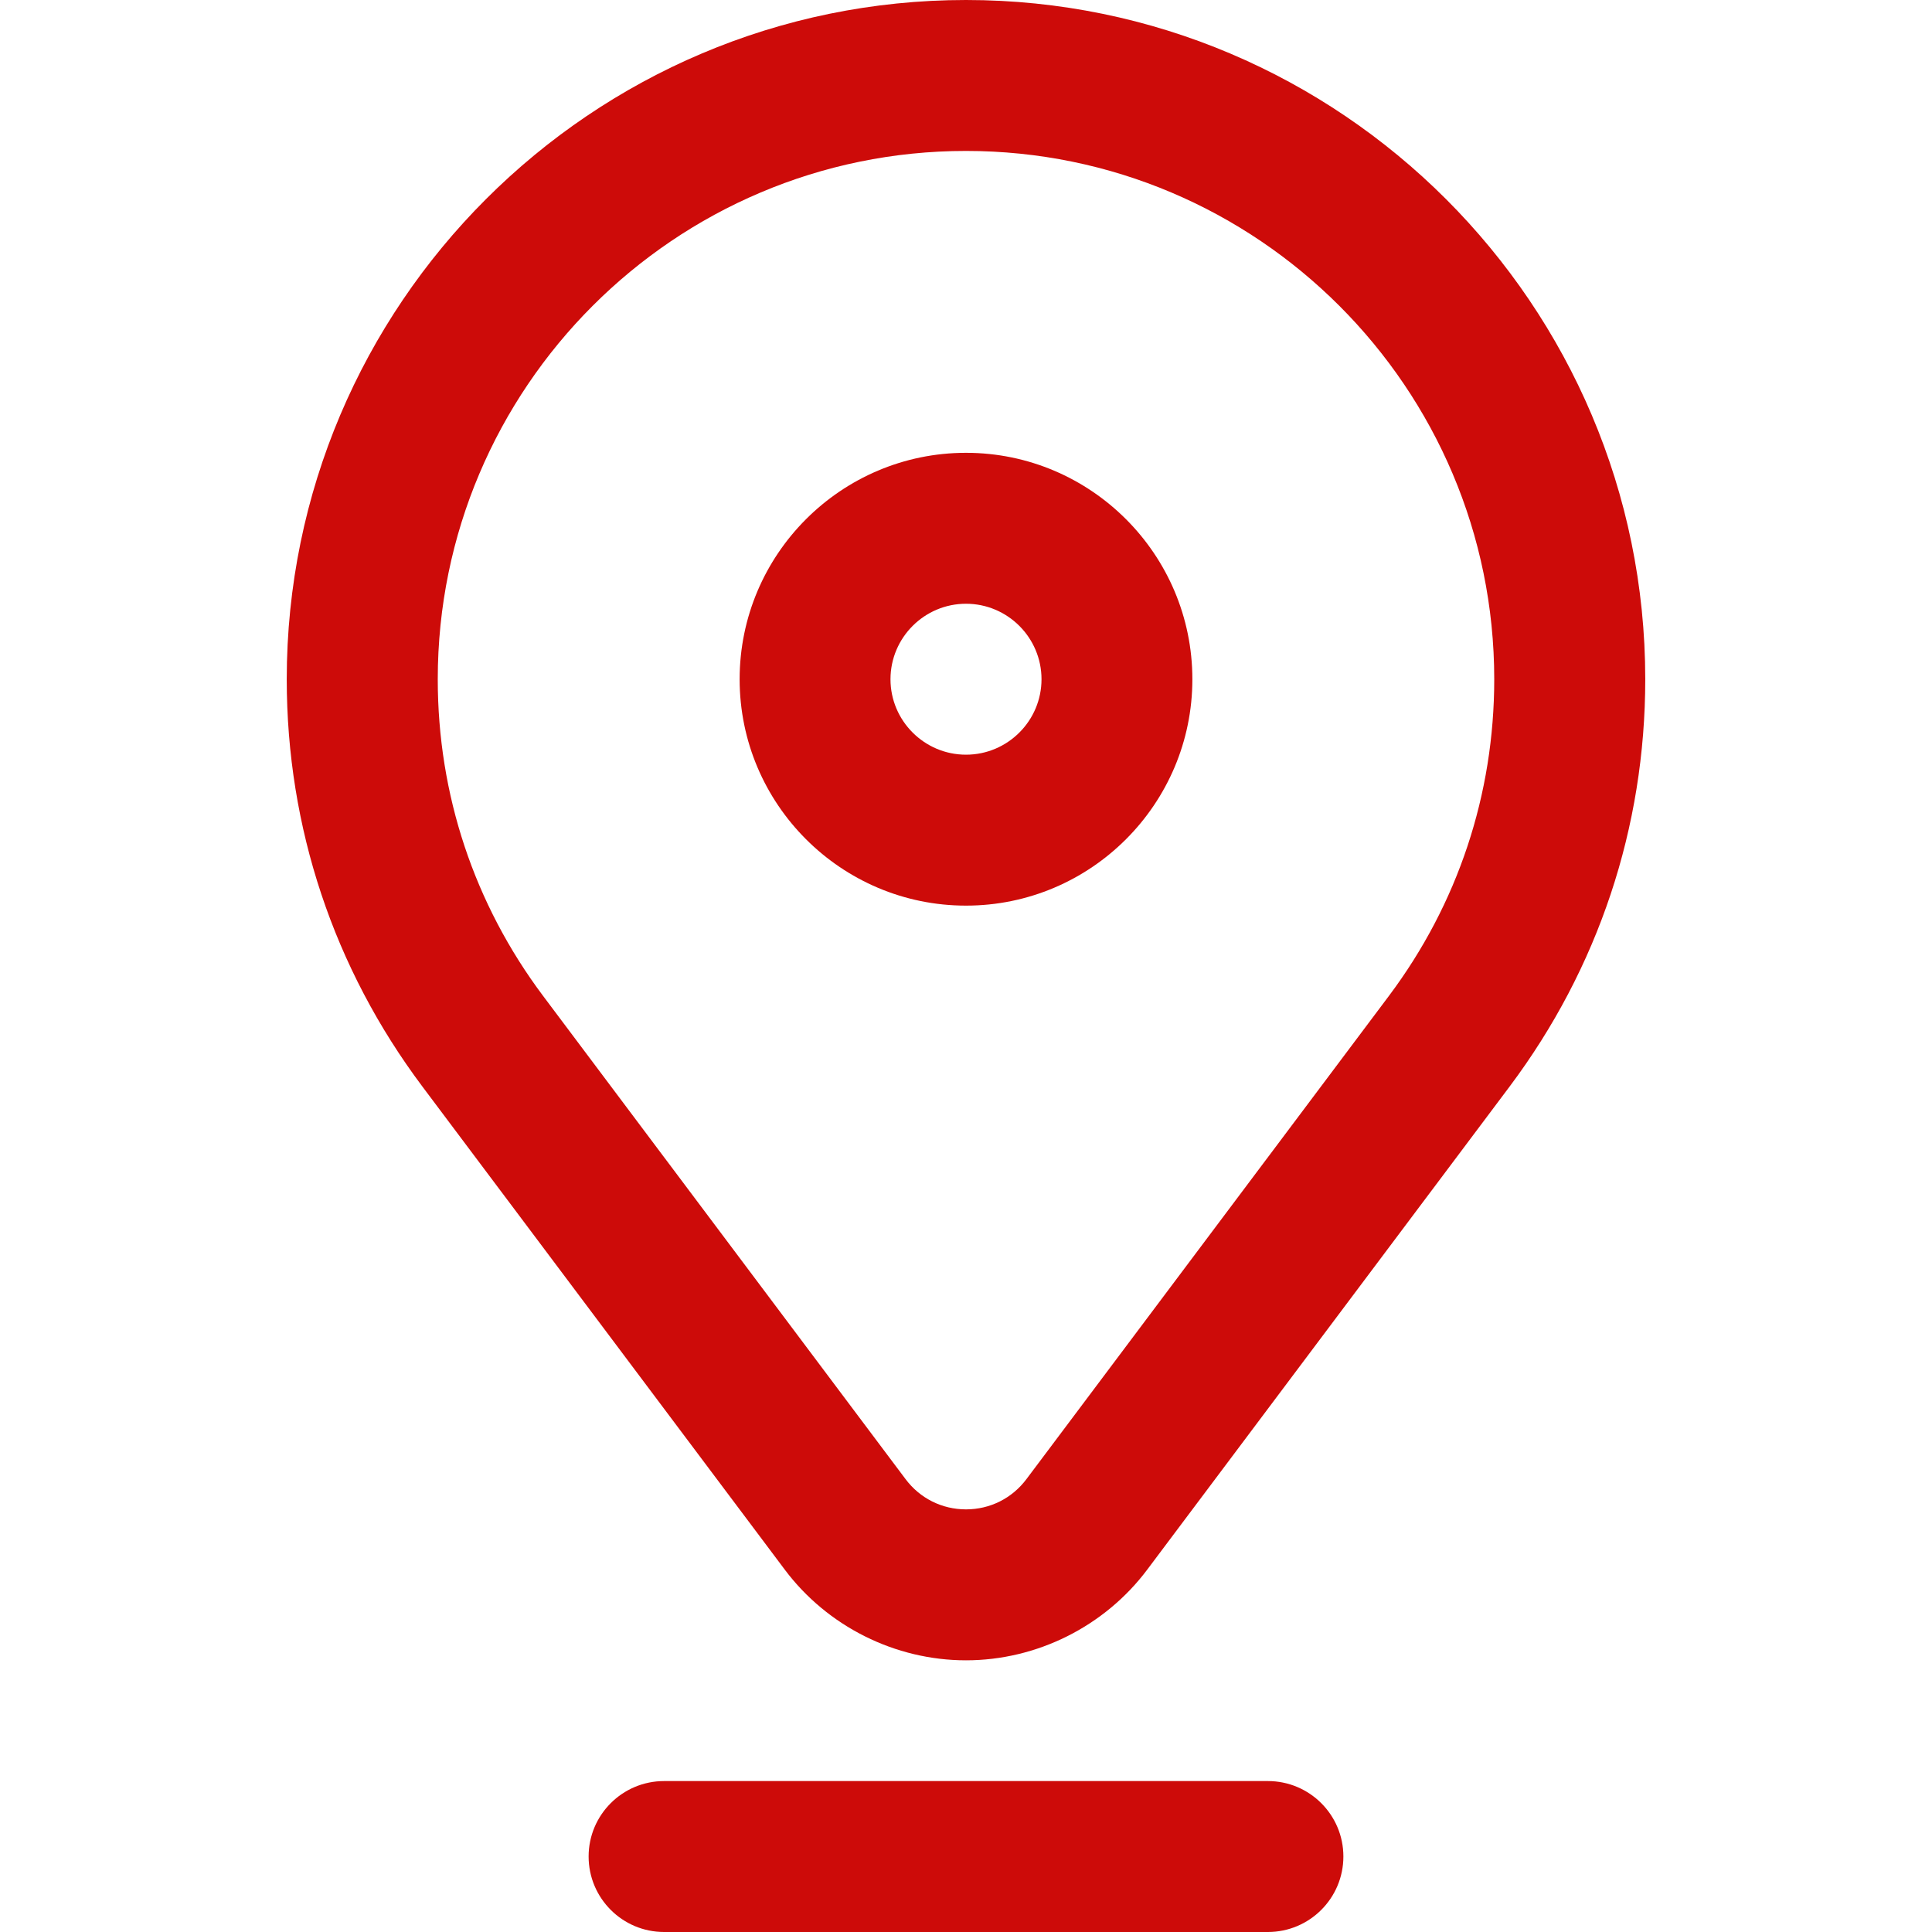 <svg width="24" height="24" viewBox="0 0 24 24" fill="none" xmlns="http://www.w3.org/2000/svg">
<path d="M12 11.25C13.551 11.25 14.812 9.988 14.812 8.438C14.812 6.887 13.551 5.625 12 5.625C10.449 5.625 9.188 6.887 9.188 8.438C9.188 9.988 10.449 11.25 12 11.25ZM12 7.5C12.517 7.5 12.938 7.921 12.938 8.438C12.938 8.954 12.517 9.375 12 9.375C11.483 9.375 11.062 8.954 11.062 8.438C11.062 7.921 11.483 7.5 12 7.5Z" fill="#CD0B09"/>
<path d="M20.438 8.438C20.438 3.785 16.652 0 12 0C7.348 0 3.562 3.785 3.562 8.438C3.562 10.278 4.145 12.027 5.246 13.496L9.749 19.499C10.278 20.204 11.12 20.625 12 20.625C12.88 20.625 13.722 20.204 14.251 19.499L18.754 13.496C19.855 12.027 20.438 10.278 20.438 8.438ZM17.254 12.371L12.751 18.374C12.572 18.613 12.298 18.75 12 18.75C11.702 18.75 11.428 18.613 11.249 18.374L6.746 12.371C5.89 11.229 5.438 9.869 5.438 8.438C5.438 4.819 8.381 1.875 12 1.875C15.619 1.875 18.562 4.819 18.562 8.438C18.562 9.869 18.11 11.229 17.254 12.371Z" fill="#CD0B09"/>
<path d="M16.688 23.062C16.688 22.545 16.268 22.125 15.75 22.125H8.25C7.732 22.125 7.312 22.545 7.312 23.062C7.312 23.58 7.732 24 8.25 24H15.75C16.268 24 16.688 23.58 16.688 23.062Z" fill="#CD0B09"/>
</svg>
